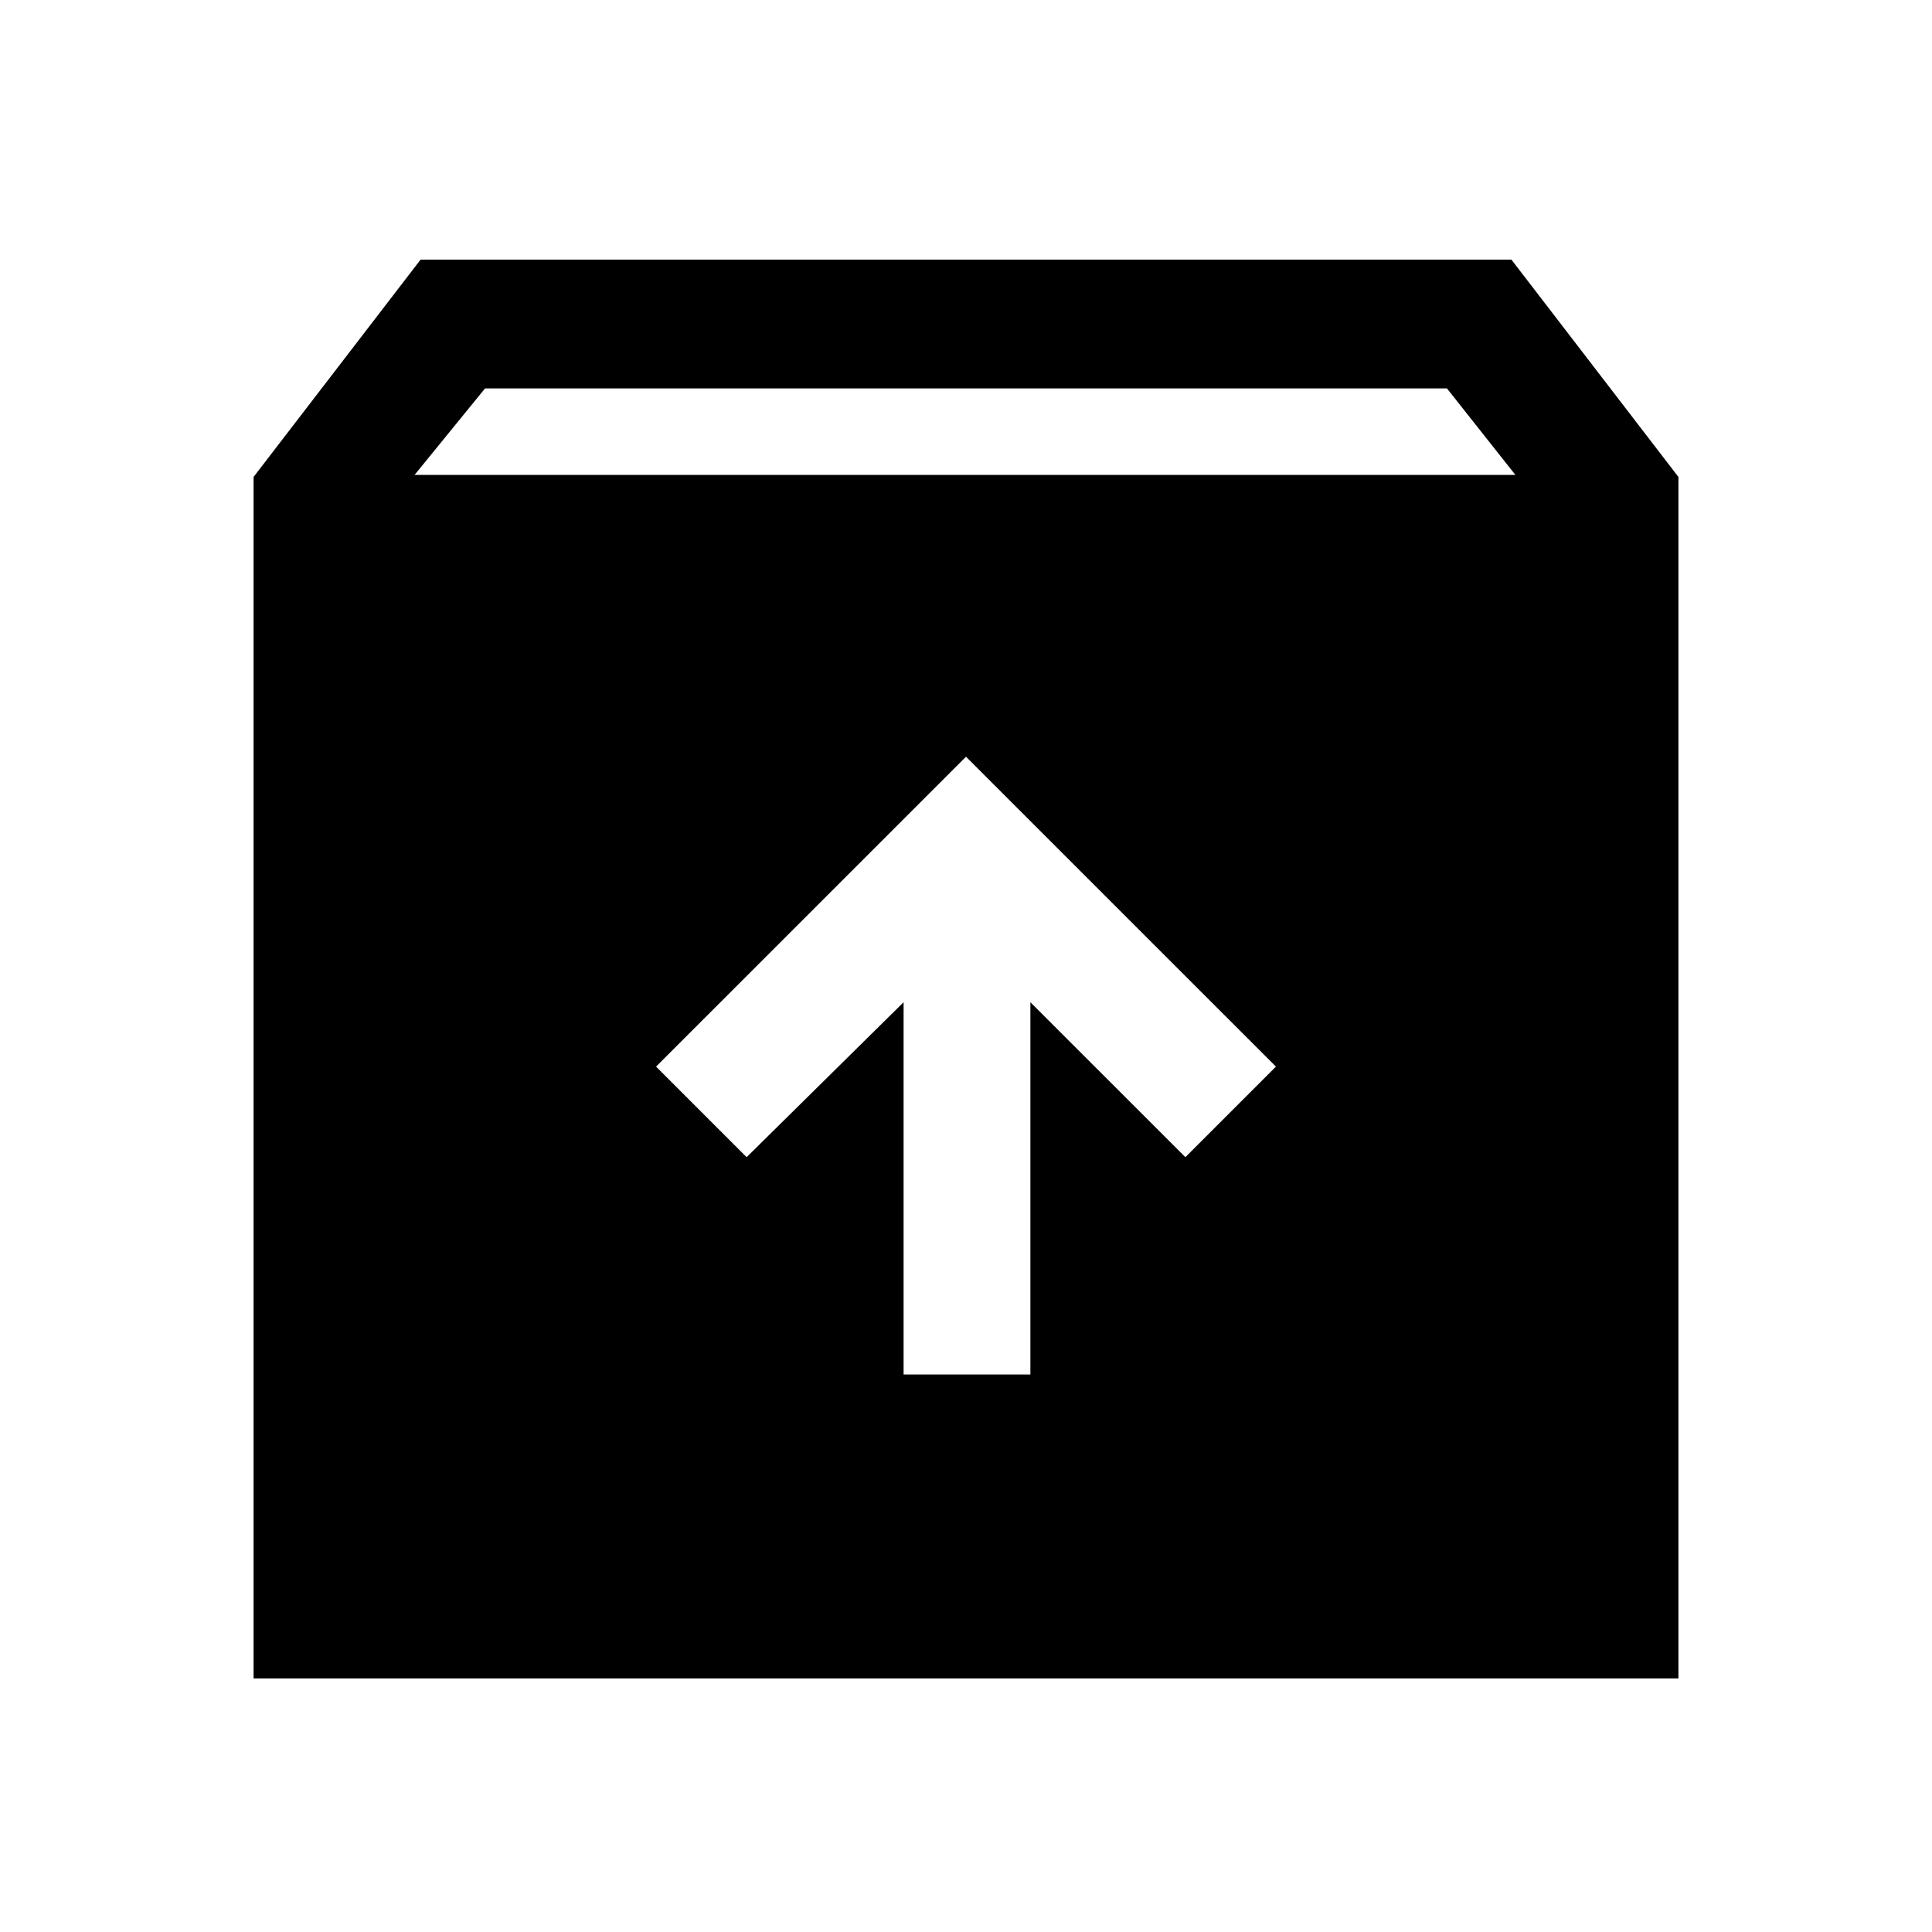 <svg xmlns="http://www.w3.org/2000/svg" height="40" width="40"><path d="M5.25 34.75V9.875L8.708 5.375H31.292L34.75 9.875V34.75ZM8.583 9.833H31.375L29.958 8.042H10.042ZM18.708 28.458H21.333V20.75L24.542 23.958L26.417 22.083L20 15.667L13.583 22.083L15.458 23.958L18.708 20.75Z"/></svg>